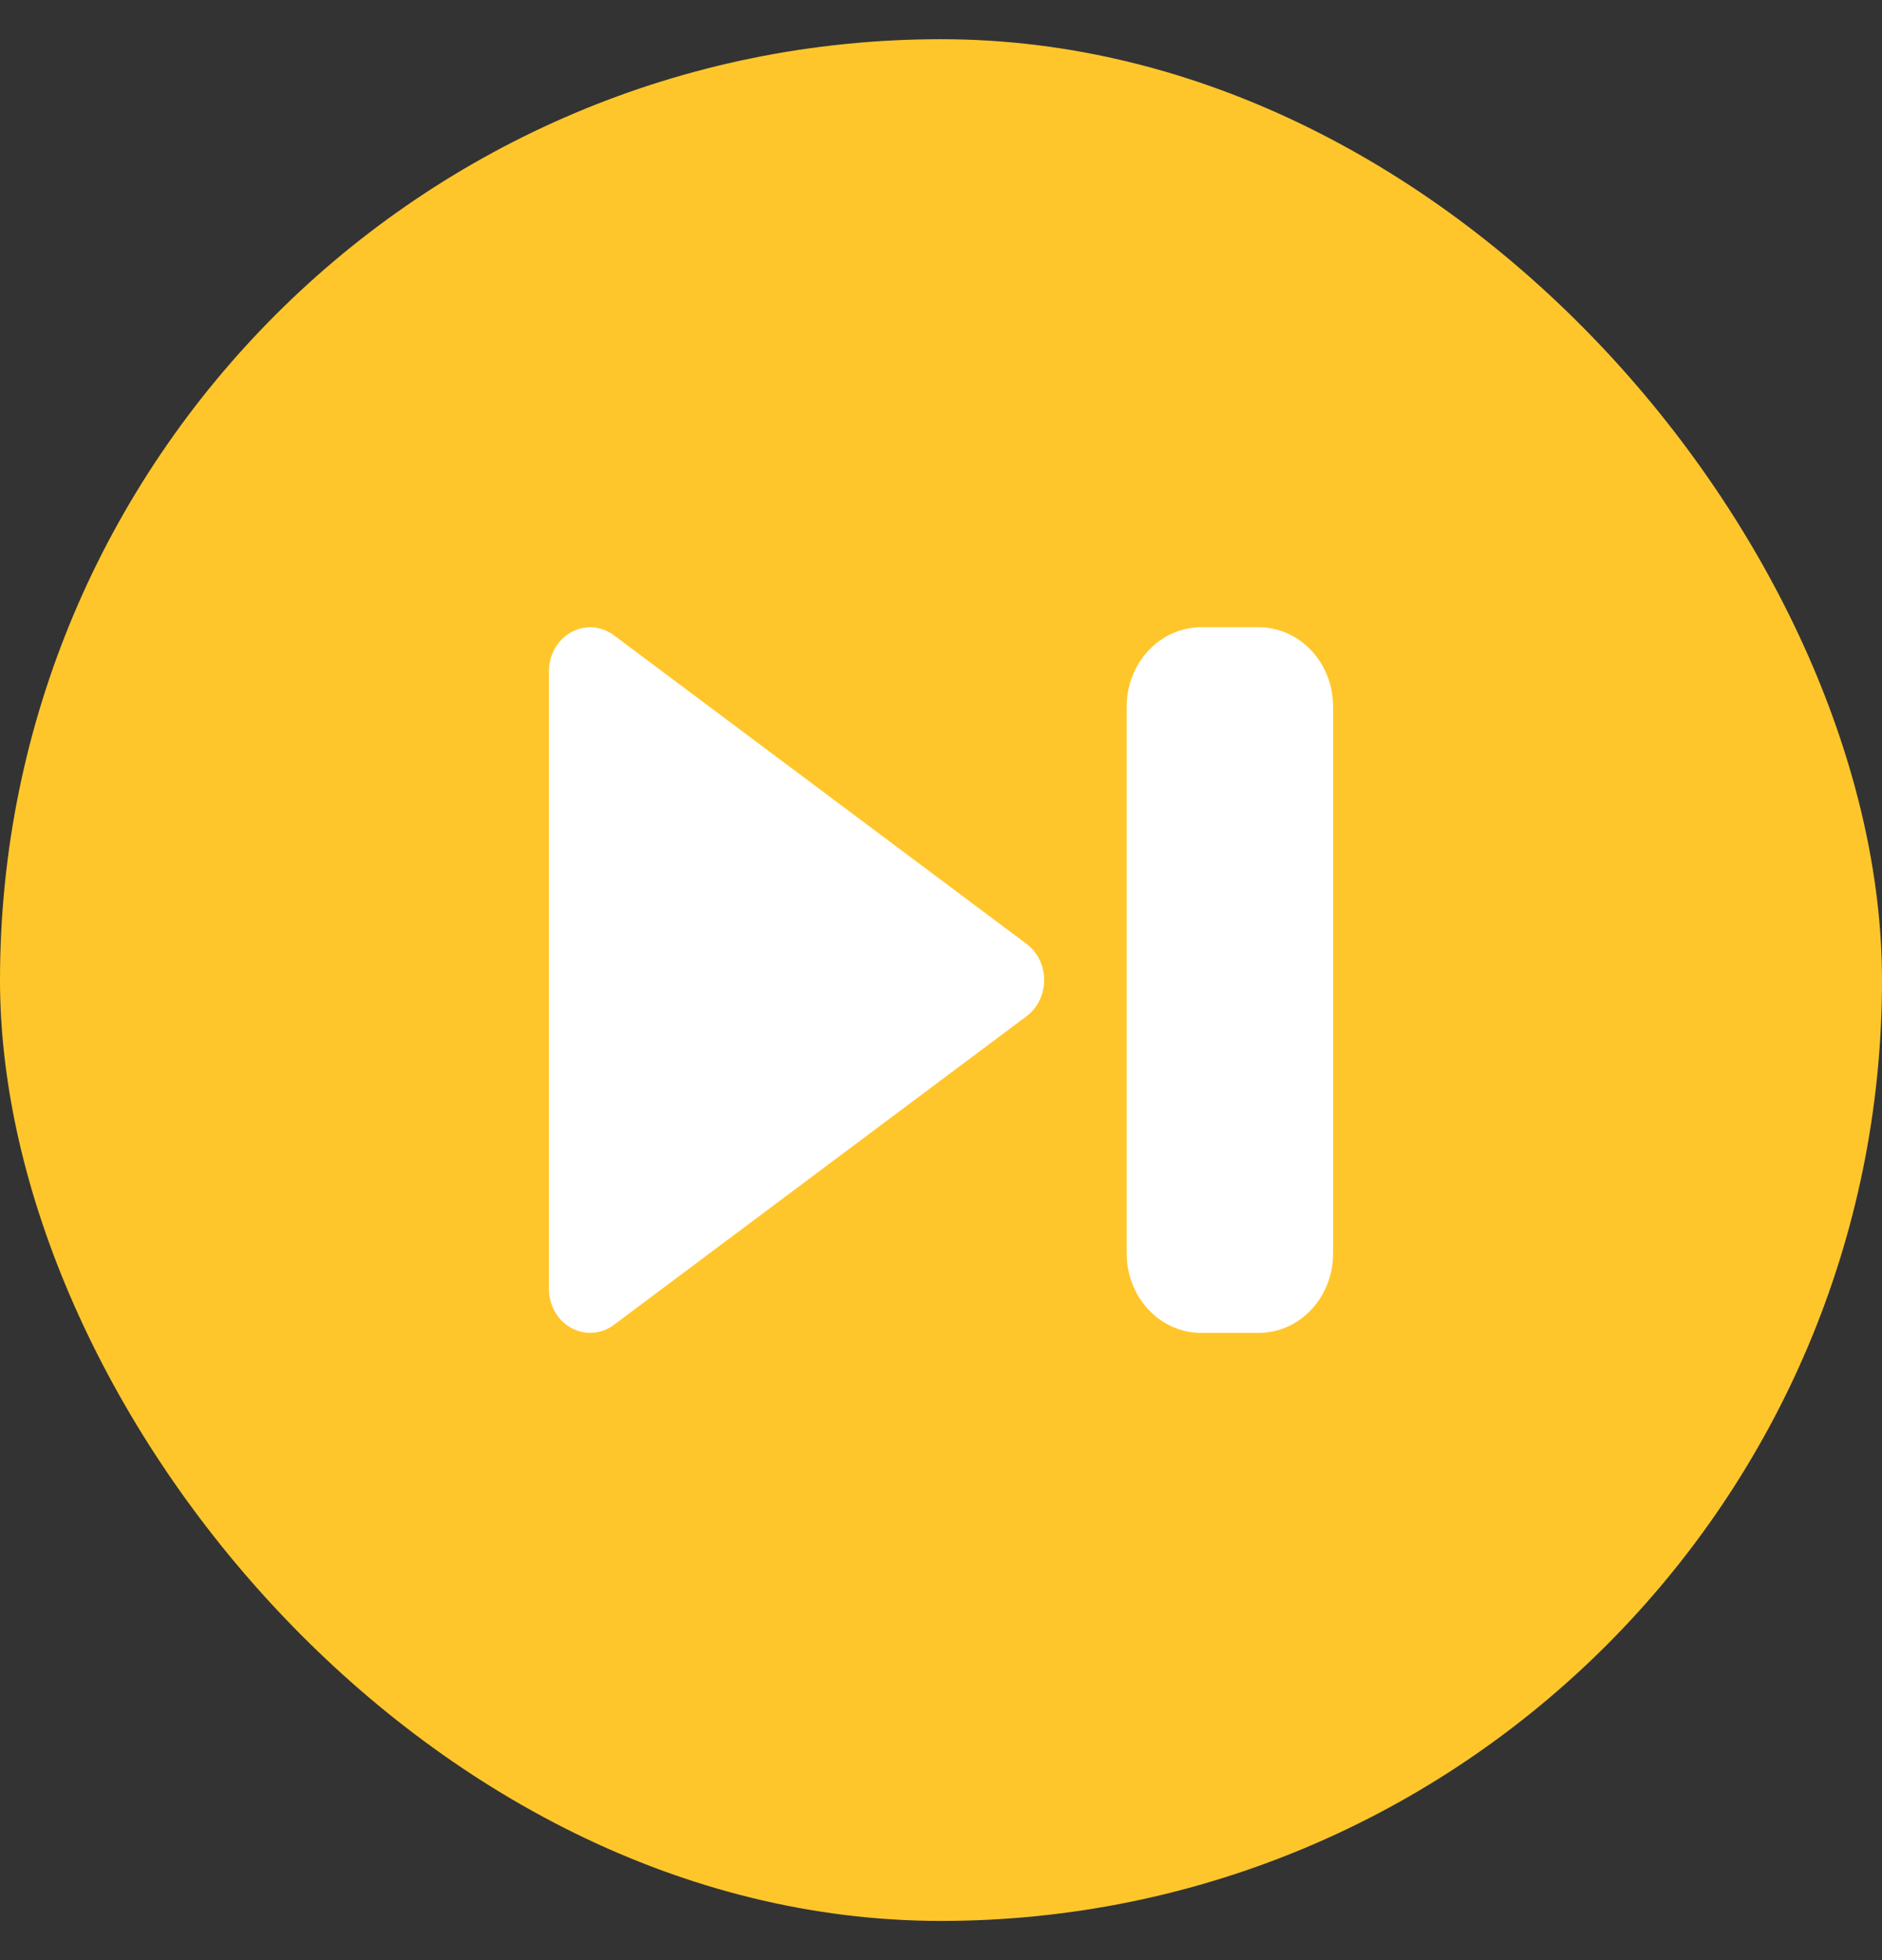 <svg width="24" height="25" viewBox="0 0 24 25" fill="none" xmlns="http://www.w3.org/2000/svg">
<rect x="0" y="0" width="24" height="25" fill="#333333" stroke="none"/>
<rect y="0.5" width="24" height="24" rx="12" fill="#FFC62B"/>
<path fill-rule="evenodd" clip-rule="evenodd" d="M7.283 8.064C7.369 8.016 7.464 7.995 7.561 8.001C7.657 8.008 7.749 8.043 7.828 8.102L13.091 12.039C13.16 12.091 13.217 12.16 13.256 12.24C13.295 12.32 13.315 12.41 13.315 12.5C13.315 12.59 13.295 12.68 13.256 12.76C13.217 12.84 13.16 12.909 13.091 12.961L7.828 16.898C7.749 16.957 7.657 16.992 7.561 16.998C7.465 17.005 7.369 16.984 7.283 16.936C7.198 16.889 7.126 16.817 7.076 16.729C7.026 16.641 7 16.54 7 16.438V8.562C7 8.46 7.026 8.359 7.076 8.271C7.126 8.183 7.198 8.111 7.283 8.064ZM14.368 9.012C14.368 8.744 14.468 8.486 14.646 8.297C14.824 8.107 15.065 8 15.316 8H16.053C16.177 8 16.3 8.026 16.415 8.077C16.53 8.128 16.635 8.203 16.723 8.297C16.811 8.391 16.88 8.502 16.928 8.625C16.976 8.748 17 8.88 17 9.012V15.988C17 16.12 16.976 16.252 16.928 16.375C16.88 16.498 16.811 16.609 16.723 16.703C16.635 16.797 16.53 16.872 16.415 16.923C16.3 16.974 16.177 17 16.053 17H15.316C15.065 17 14.824 16.893 14.646 16.703C14.468 16.514 14.368 16.256 14.368 15.988V9.012Z" fill="white"/>
</svg>
